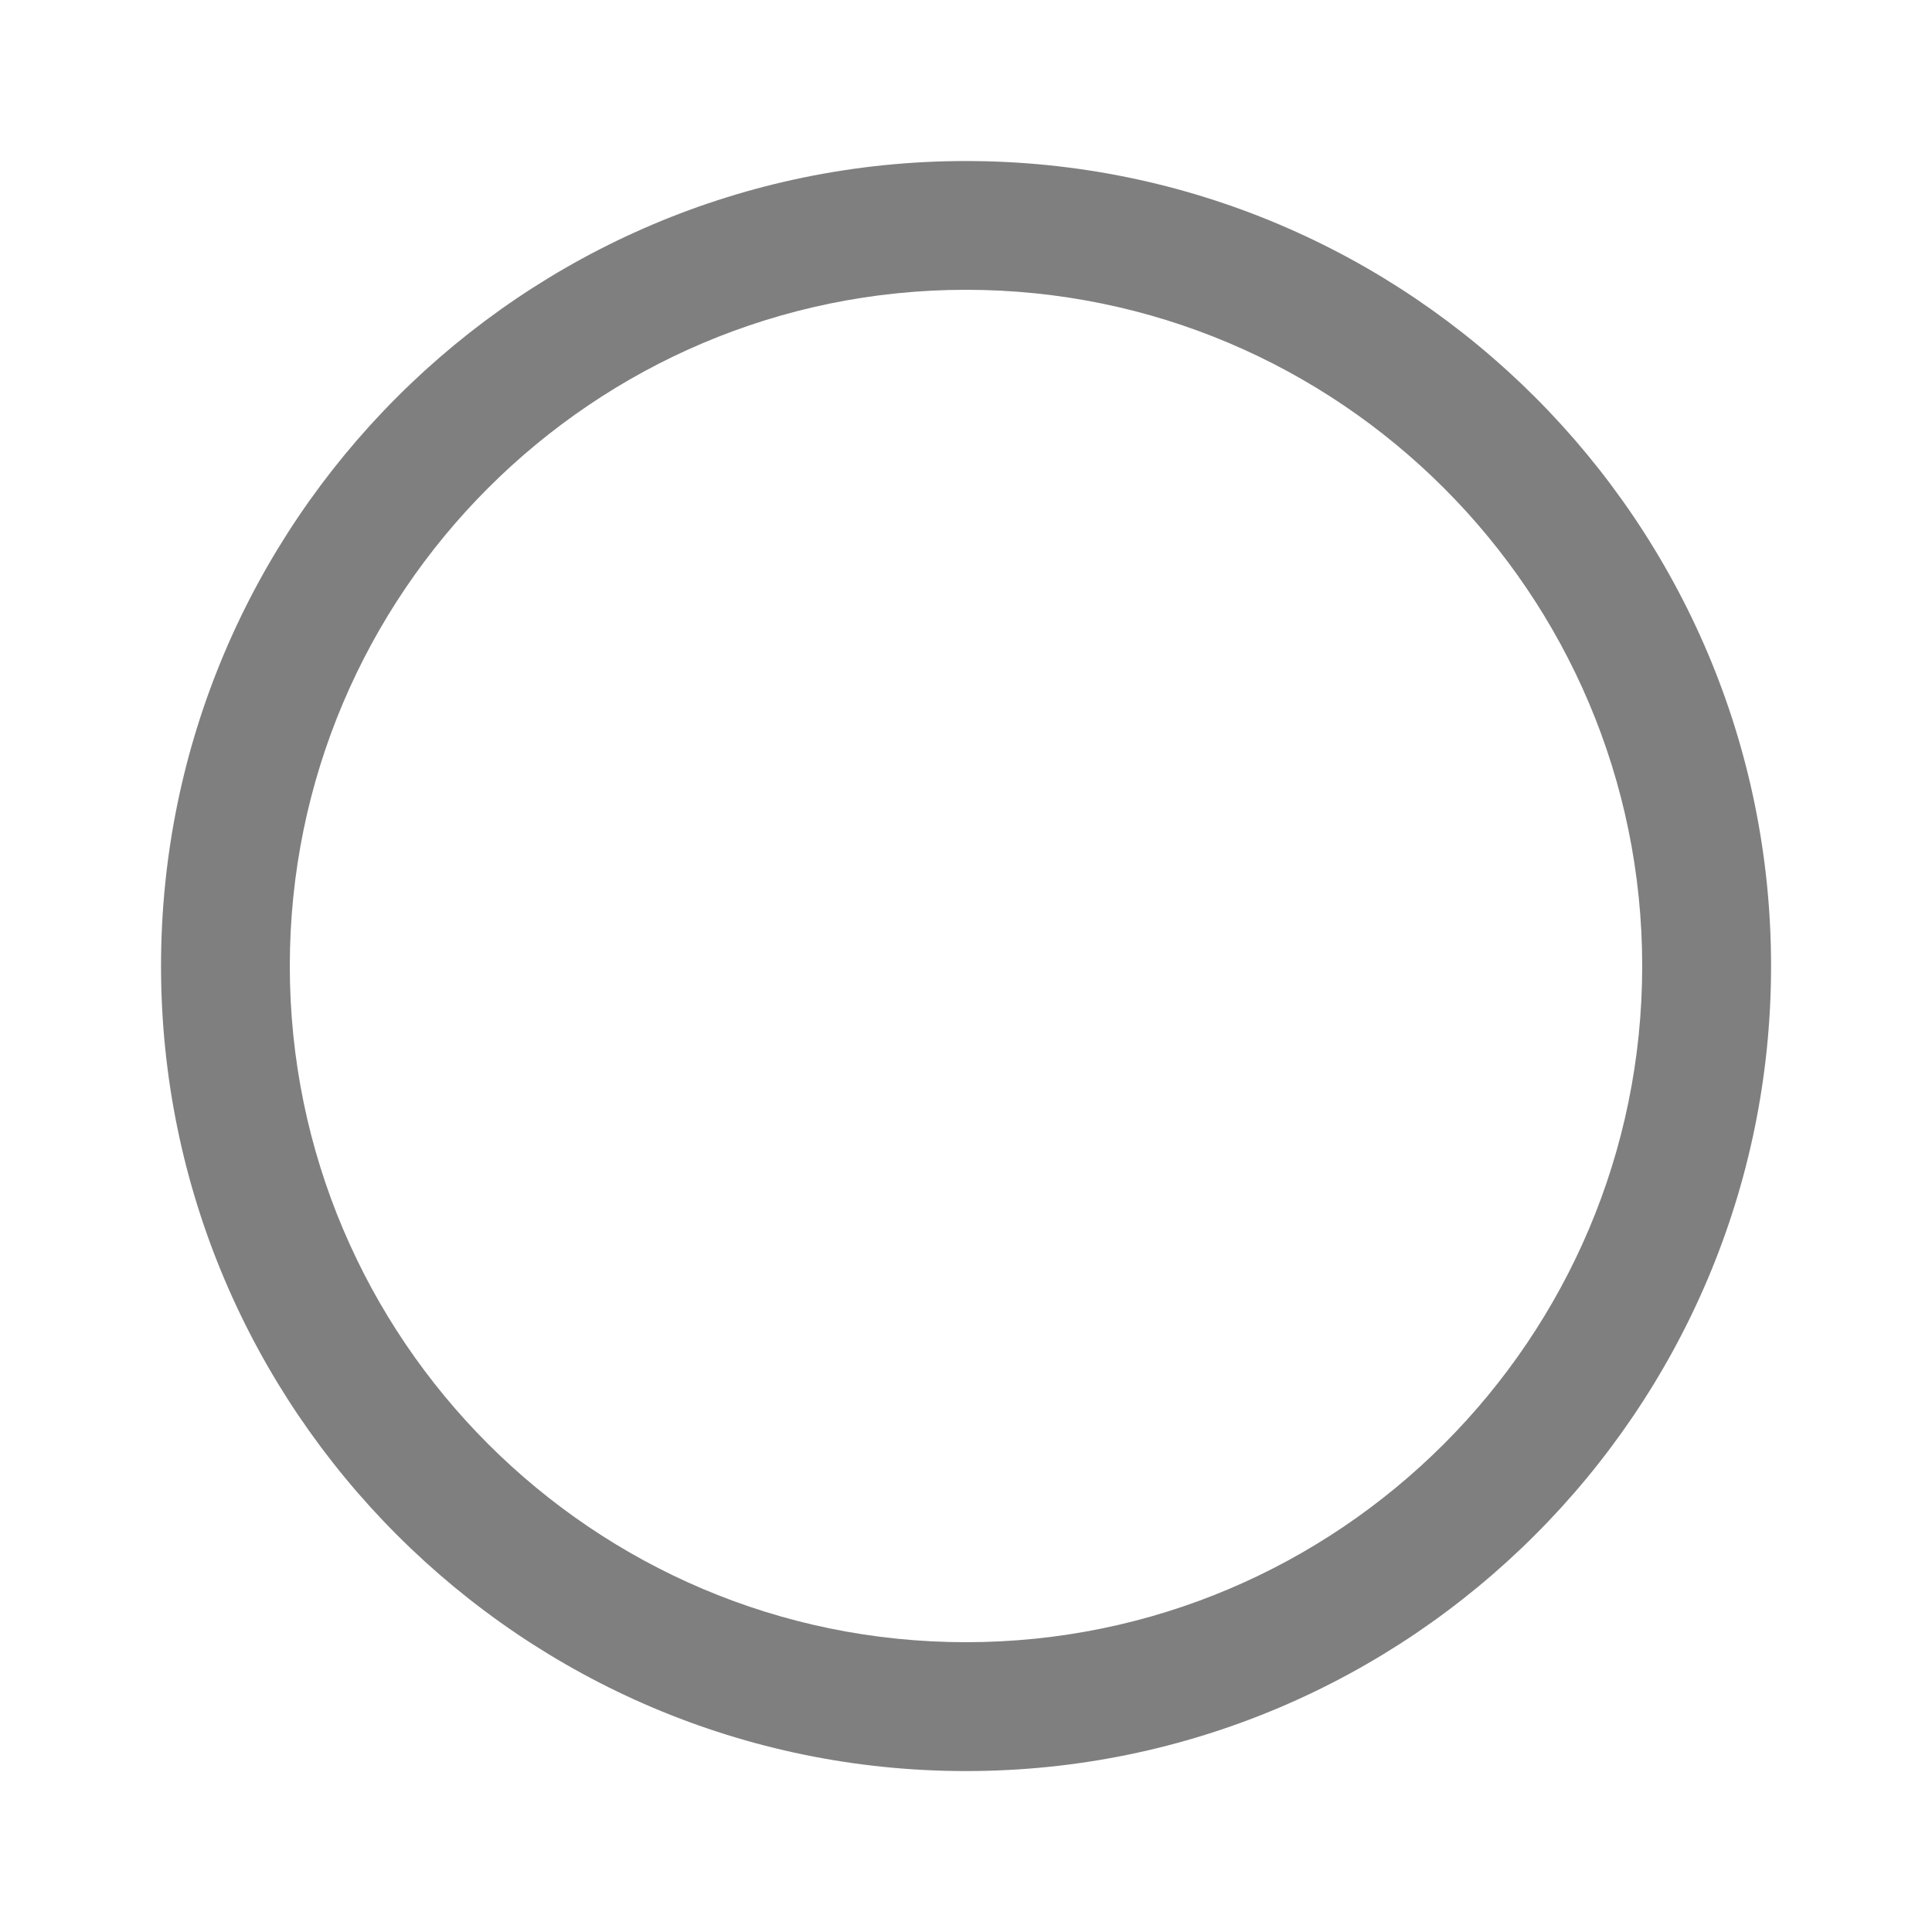 <svg viewBox="0 0 20 20"  xmlns="http://www.w3.org/2000/svg" id="icon-login-unchecked">
    <g opacity="0.5">
        <path fill-rule="evenodd" clip-rule="evenodd"
            d="M10 18.334C14.595 18.334 18.334 14.596 18.334 10C18.334 5.405 14.595 1.667 10 1.667C5.405 1.667 1.667 5.405 1.667 10C1.667 14.596 5.405 18.334 10 18.334ZM10 17C13.86 17 17 13.861 17 10C17 6.14 13.86 3 10 3C6.14 3 3 6.14 3 10C3 13.861 6.14 17 10 17Z"
             />
    </g>
</svg>
    